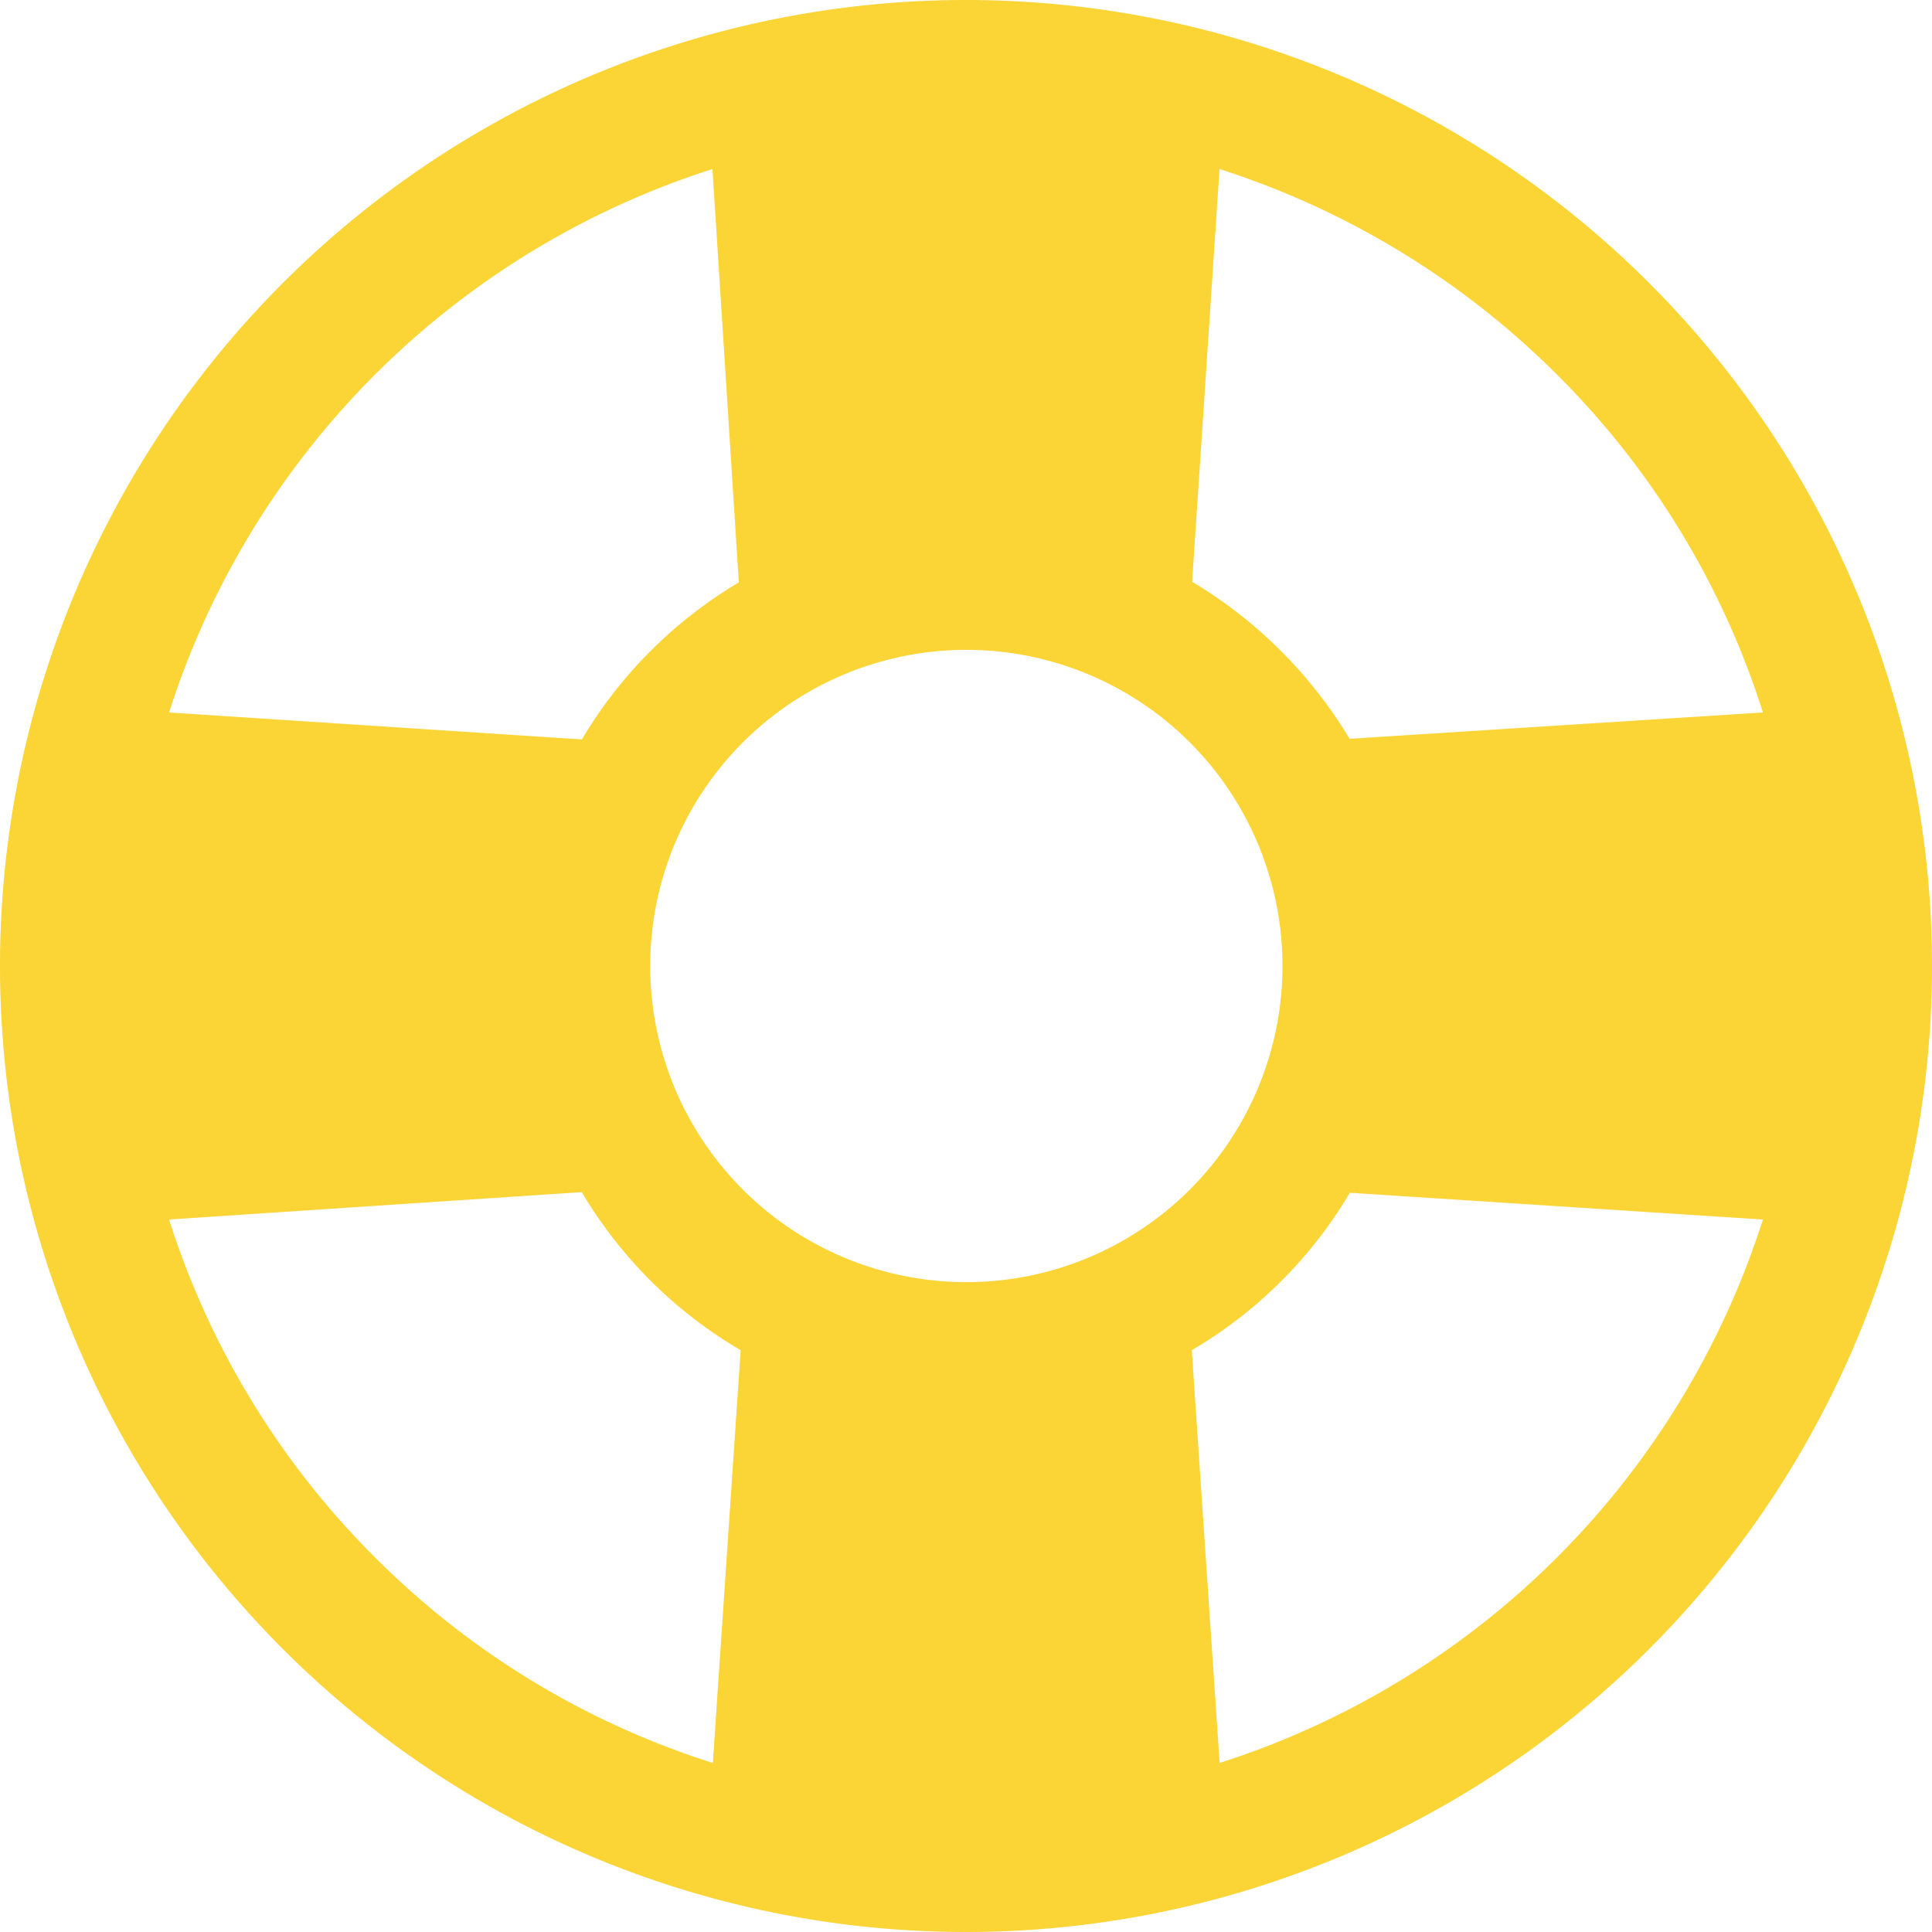 <svg xmlns="http://www.w3.org/2000/svg" width="22" height="22" viewBox="0 0 22 22"><defs><style>.a{fill:#fbd436;}</style></defs><path class="a" d="M14.375,3.375a11,11,0,1,0,11,11A11,11,0,0,0,14.375,3.375ZM17.262,5.3a9.543,9.543,0,0,1,6.188,6.187l-4.7.317a5.078,5.078,0,0,0-1.793-1.8ZM7.643,7.643A9.451,9.451,0,0,1,11.488,5.3l.3,4.707A5.2,5.2,0,0,0,10,11.8l-4.7-.312A9.556,9.556,0,0,1,7.643,7.643ZM11.488,23.45A9.543,9.543,0,0,1,5.3,17.262l4.707-.3a5.12,5.12,0,0,0,1.788,1.787Zm2.887-5.479a3.6,3.6,0,1,1,3.6-3.6A3.6,3.6,0,0,1,14.375,17.971Zm6.732,3.136a9.486,9.486,0,0,1-3.845,2.343l-.312-4.7a5.094,5.094,0,0,0,1.8-1.809l4.7.317A9.47,9.47,0,0,1,21.107,21.107Z" transform="translate(25.375 -3.375) rotate(90)"/></svg>